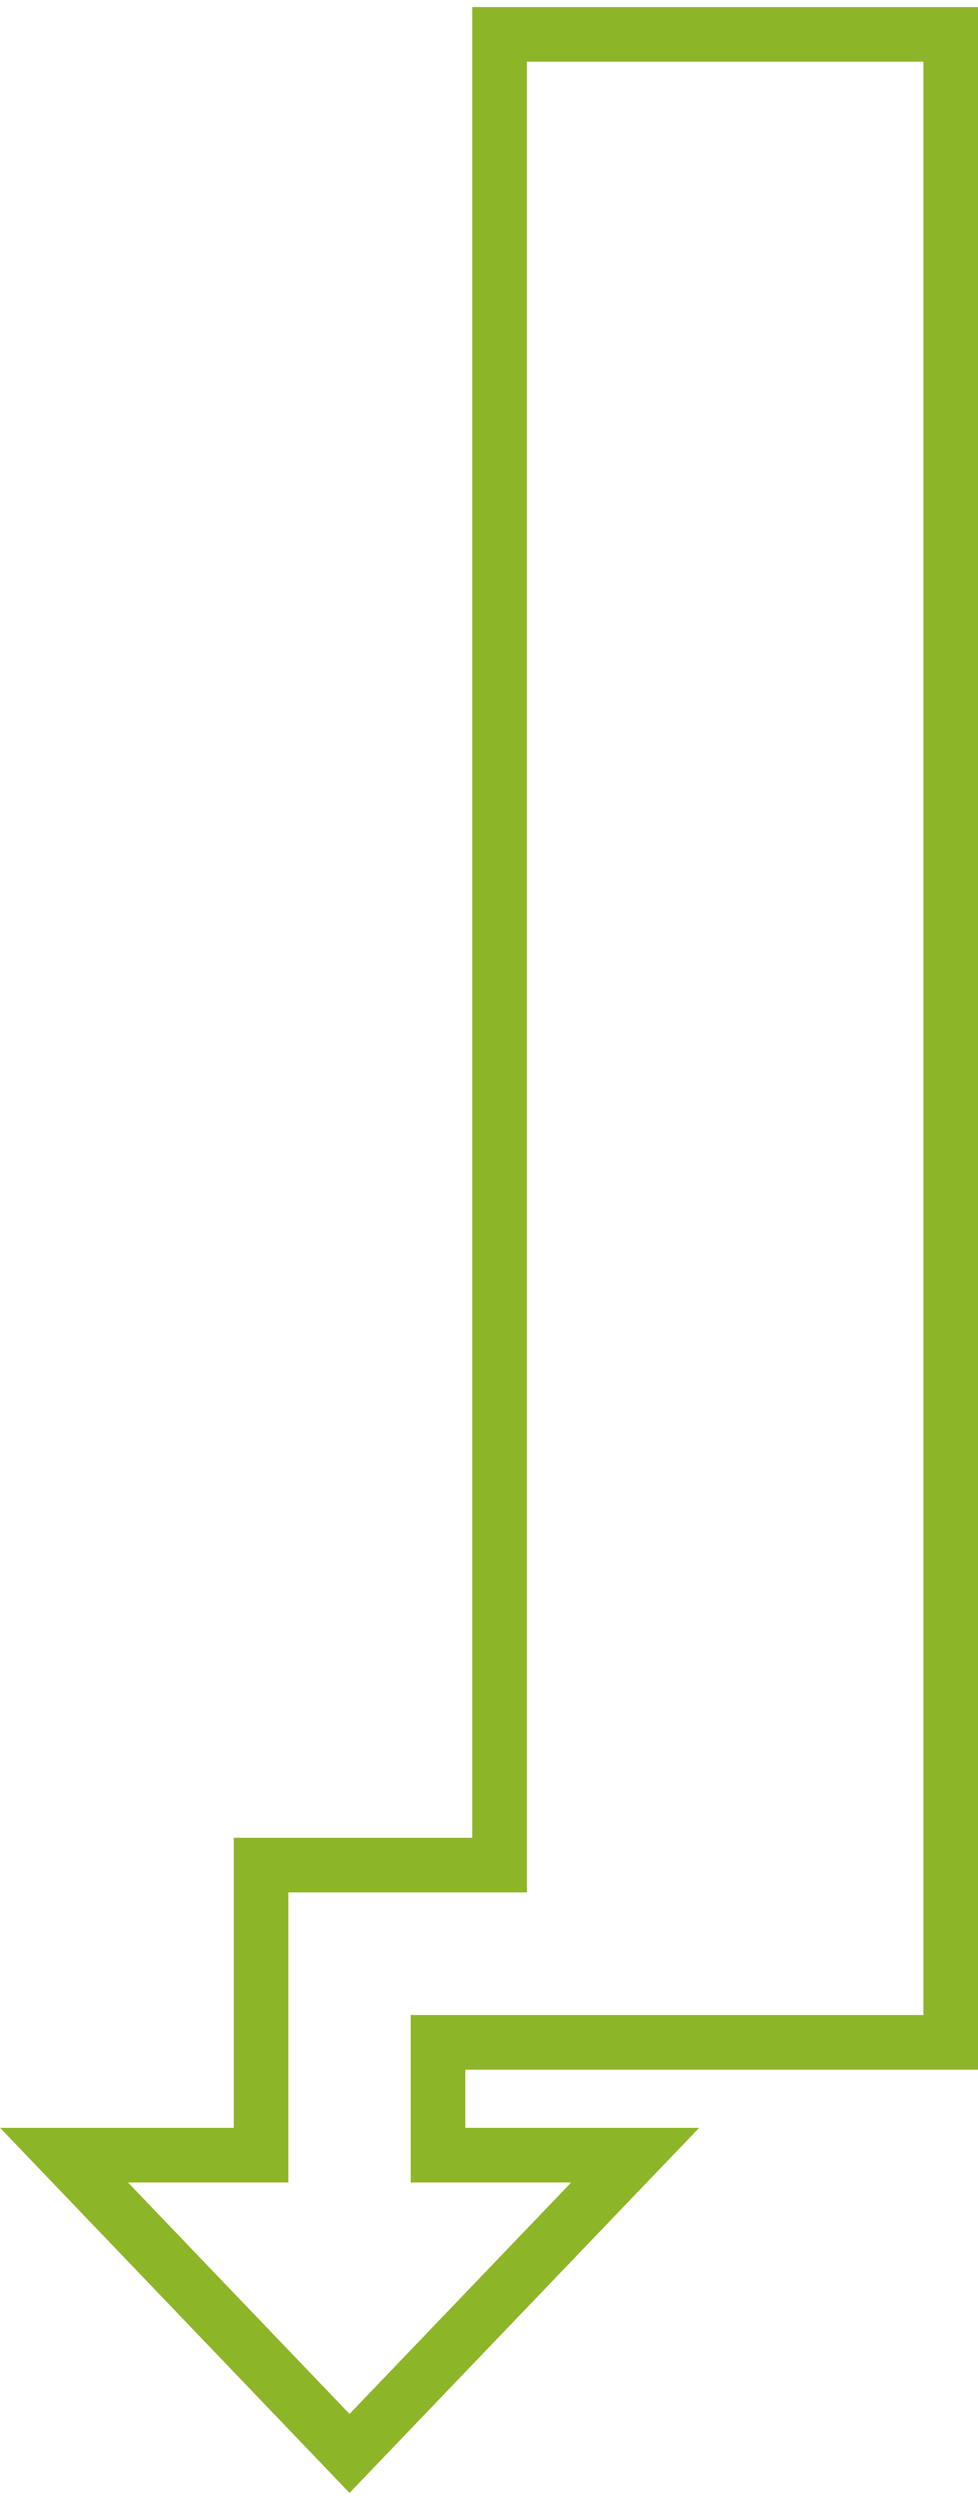 <?xml version="1.0" encoding="UTF-8"?><svg id="a" xmlns="http://www.w3.org/2000/svg" width=".99in" height="2.53in" viewBox="0 0 71.63 182.02"><polygon points="36.59 2 36.59 136.05 19.12 136.05 19.12 157.29 4.69 157.29 25.6 179.13 46.52 157.29 32.08 157.29 32.08 149.03 36.59 149.03 48 149.03 69.63 149.03 69.63 2 36.59 2" fill="none" stroke="#8db528" stroke-miterlimit="10" stroke-width="4"/></svg>
